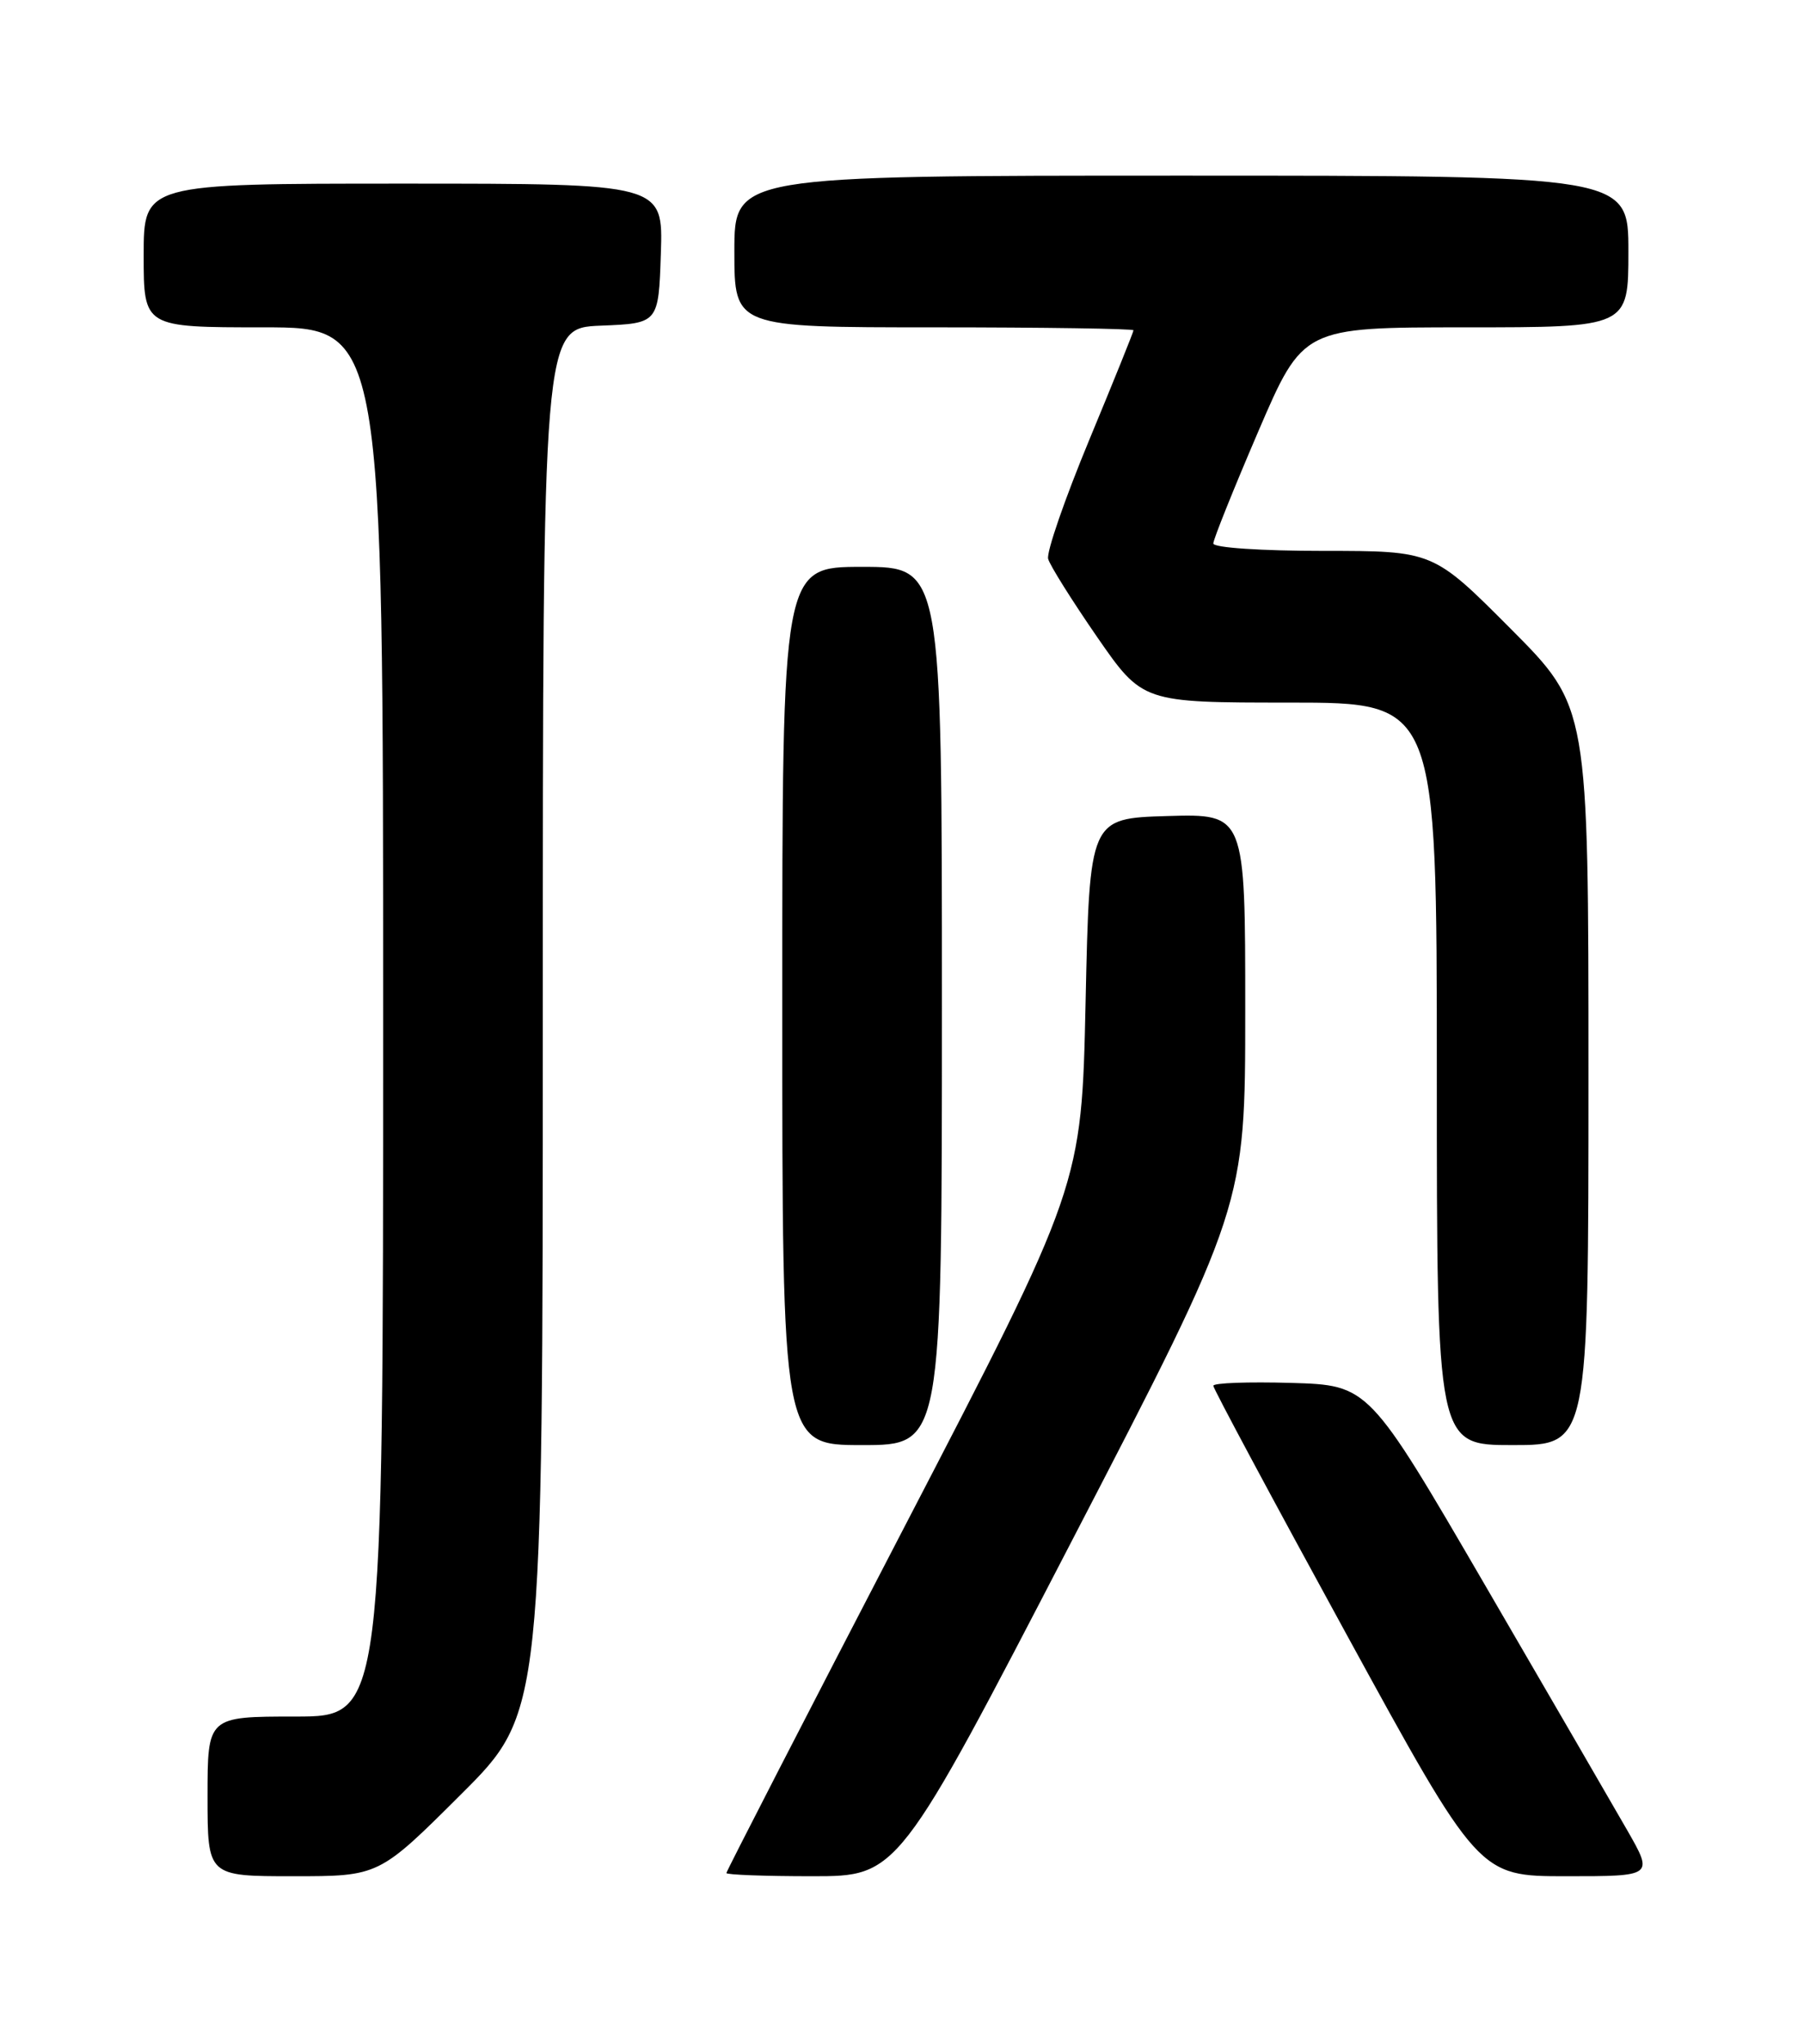 <?xml version="1.0" encoding="UTF-8" standalone="no"?>
<!DOCTYPE svg PUBLIC "-//W3C//DTD SVG 1.1//EN" "http://www.w3.org/Graphics/SVG/1.1/DTD/svg11.dtd" >
<svg xmlns="http://www.w3.org/2000/svg" xmlns:xlink="http://www.w3.org/1999/xlink" version="1.1" viewBox="0 0 226 256">
 <g >
 <path fill="currentColor"
d=" M 57.73 224.77 C 68.00 214.54 68.00 214.54 68.00 127.81 C 68.00 41.09 68.00 41.09 75.25 40.79 C 82.50 40.50 82.50 40.50 82.79 31.75 C 83.08 23.00 83.08 23.00 50.54 23.00 C 18.00 23.00 18.00 23.00 18.00 32.00 C 18.00 41.00 18.00 41.00 33.00 41.00 C 48.00 41.00 48.00 41.00 48.00 128.00 C 48.00 215.00 48.00 215.00 37.00 215.00 C 26.00 215.00 26.00 215.00 26.00 225.00 C 26.00 235.00 26.00 235.00 36.73 235.00 C 47.47 235.00 47.47 235.00 57.73 224.77 Z  M 134.25 193.05 C 156.00 151.11 156.00 151.11 156.00 126.52 C 156.00 101.93 156.00 101.93 146.25 102.21 C 136.50 102.50 136.50 102.50 136.00 125.50 C 135.50 148.50 135.50 148.50 113.25 191.35 C 101.01 214.92 91.00 234.38 91.00 234.60 C 91.00 234.82 95.84 235.00 101.75 235.00 C 112.50 235.00 112.50 235.00 134.25 193.05 Z  M 203.86 229.25 C 202.05 226.09 194.02 212.25 186.02 198.50 C 171.47 173.50 171.47 173.50 161.74 173.21 C 156.38 173.06 152.00 173.21 152.00 173.57 C 152.00 173.92 159.48 187.88 168.63 204.60 C 185.26 235.00 185.26 235.00 196.20 235.00 C 207.15 235.00 207.15 235.00 203.86 229.25 Z  M 118.00 126.00 C 118.00 71.00 118.00 71.00 108.00 71.00 C 98.00 71.00 98.00 71.00 98.00 126.00 C 98.00 181.00 98.00 181.00 108.00 181.00 C 118.00 181.00 118.00 181.00 118.00 126.00 Z  M 199.00 134.77 C 199.00 88.54 199.00 88.54 189.27 78.77 C 179.54 69.00 179.54 69.00 165.77 69.00 C 158.00 69.00 152.00 68.60 152.00 68.07 C 152.00 67.57 154.53 61.27 157.62 54.07 C 163.24 41.00 163.24 41.00 183.62 41.00 C 204.00 41.00 204.00 41.00 204.00 31.50 C 204.00 22.00 204.00 22.00 148.00 22.00 C 92.00 22.00 92.00 22.00 92.00 31.50 C 92.00 41.00 92.00 41.00 117.00 41.00 C 130.75 41.00 142.00 41.17 142.00 41.37 C 142.00 41.58 139.50 47.77 136.45 55.12 C 133.40 62.48 131.08 69.17 131.31 70.00 C 131.53 70.82 134.29 75.21 137.42 79.75 C 143.13 88.00 143.13 88.00 161.57 88.00 C 180.00 88.00 180.00 88.00 180.00 134.50 C 180.00 181.00 180.00 181.00 189.50 181.00 C 199.00 181.00 199.00 181.00 199.00 134.77 Z "/>
</g>
</svg>